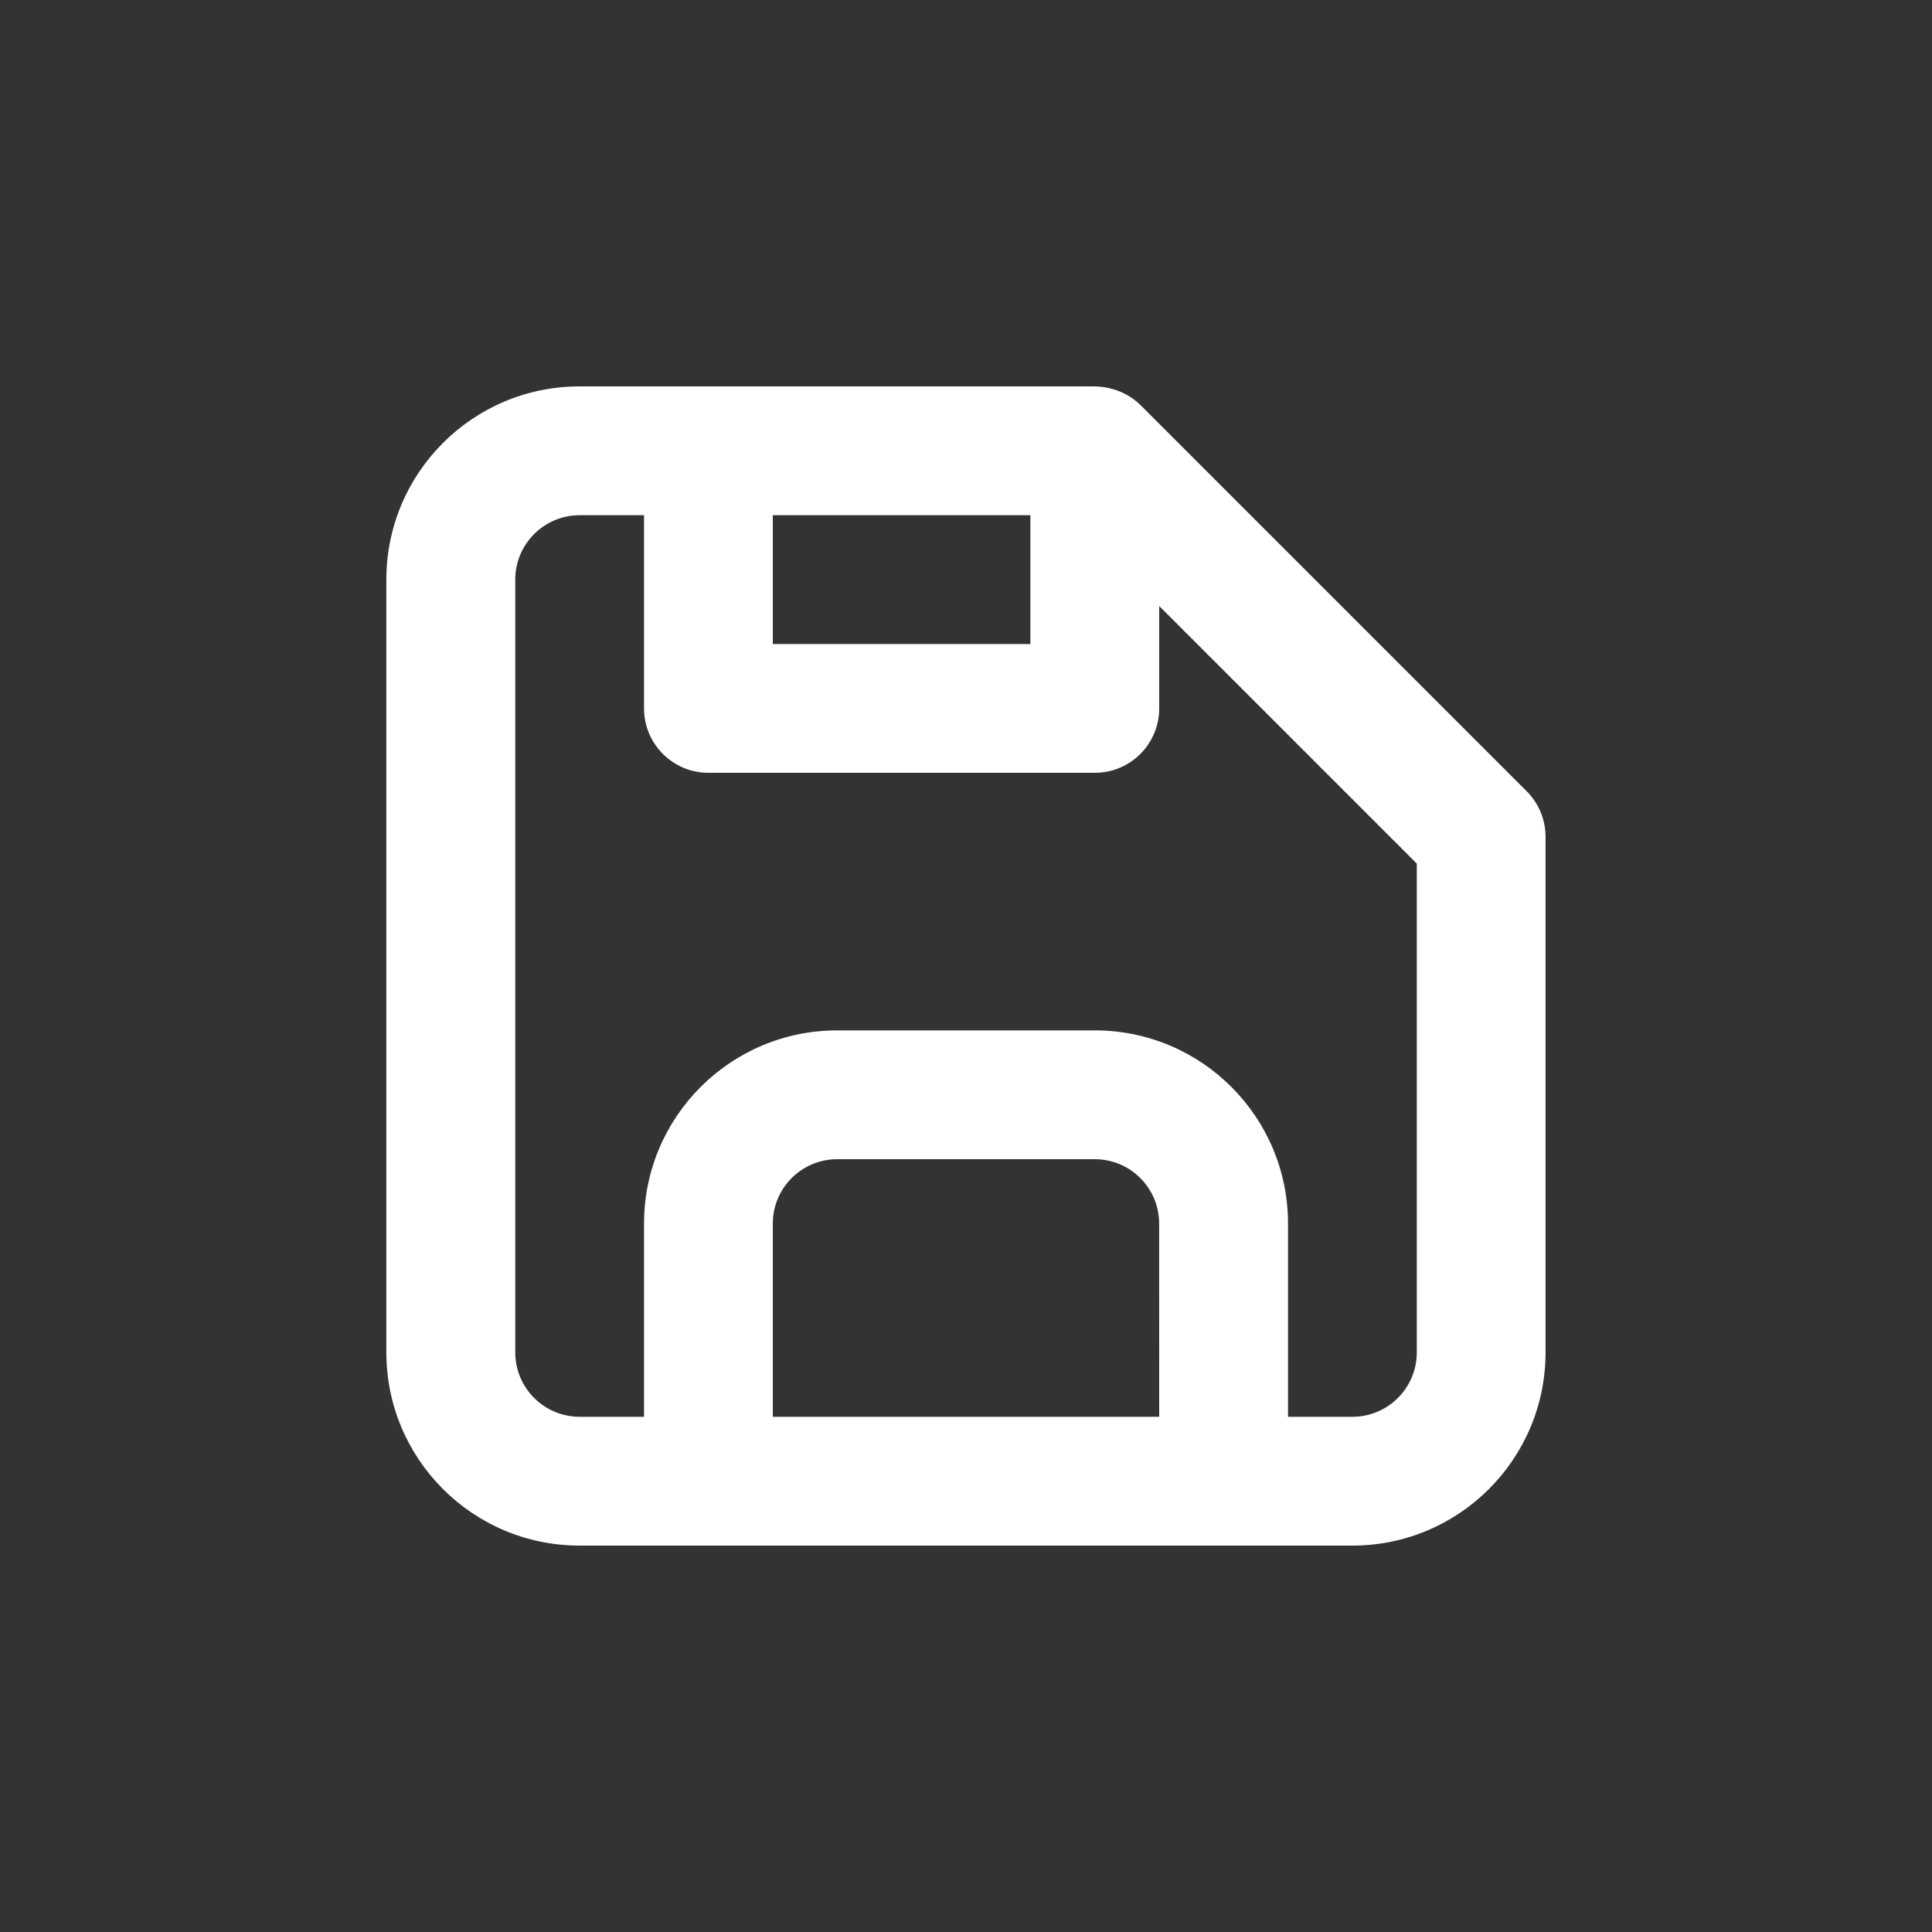 <!-- Generated by IcoMoon.io -->
<svg version="1.1" xmlns="http://www.w3.org/2000/svg" width="40" height="40" viewBox="0 0 40 40">
<rect x="0" y="0" width="40" height="40" fill="#333333" stroke="none"/>
<title>save</title>
<path fill="#fff" d="M31.613 16.387l-8-8c-0.119-0.117-0.261-0.211-0.418-0.277l-0.009-0.003c-0.154-0.064-0.332-0.103-0.519-0.107l-0.001-0h-10.667c-2.209 0-4 1.791-4 4v0 16c0 2.209 1.791 4 4 4v0h16c2.209 0 4-1.791 4-4v0-10.667c0-0.002 0-0.005 0-0.008 0-0.366-0.148-0.698-0.387-0.939l0 0zM16 10.667h5.333v2.667h-5.333zM24 29.333h-8v-4c0-0.736 0.597-1.333 1.333-1.333v0h5.333c0.736 0 1.333 0.597 1.333 1.333v0zM29.333 28c0 0.736-0.597 1.333-1.333 1.333v0h-1.333v-4c0-2.209-1.791-4-4-4v0h-5.333c-2.209 0-4 1.791-4 4v0 4h-1.333c-0.736 0-1.333-0.597-1.333-1.333v0-16c0-0.736 0.597-1.333 1.333-1.333v0h1.333v4c0 0.736 0.597 1.333 1.333 1.333v0h8c0.736 0 1.333-0.597 1.333-1.333v0-2.12l5.333 5.333z"></path>
</svg>

